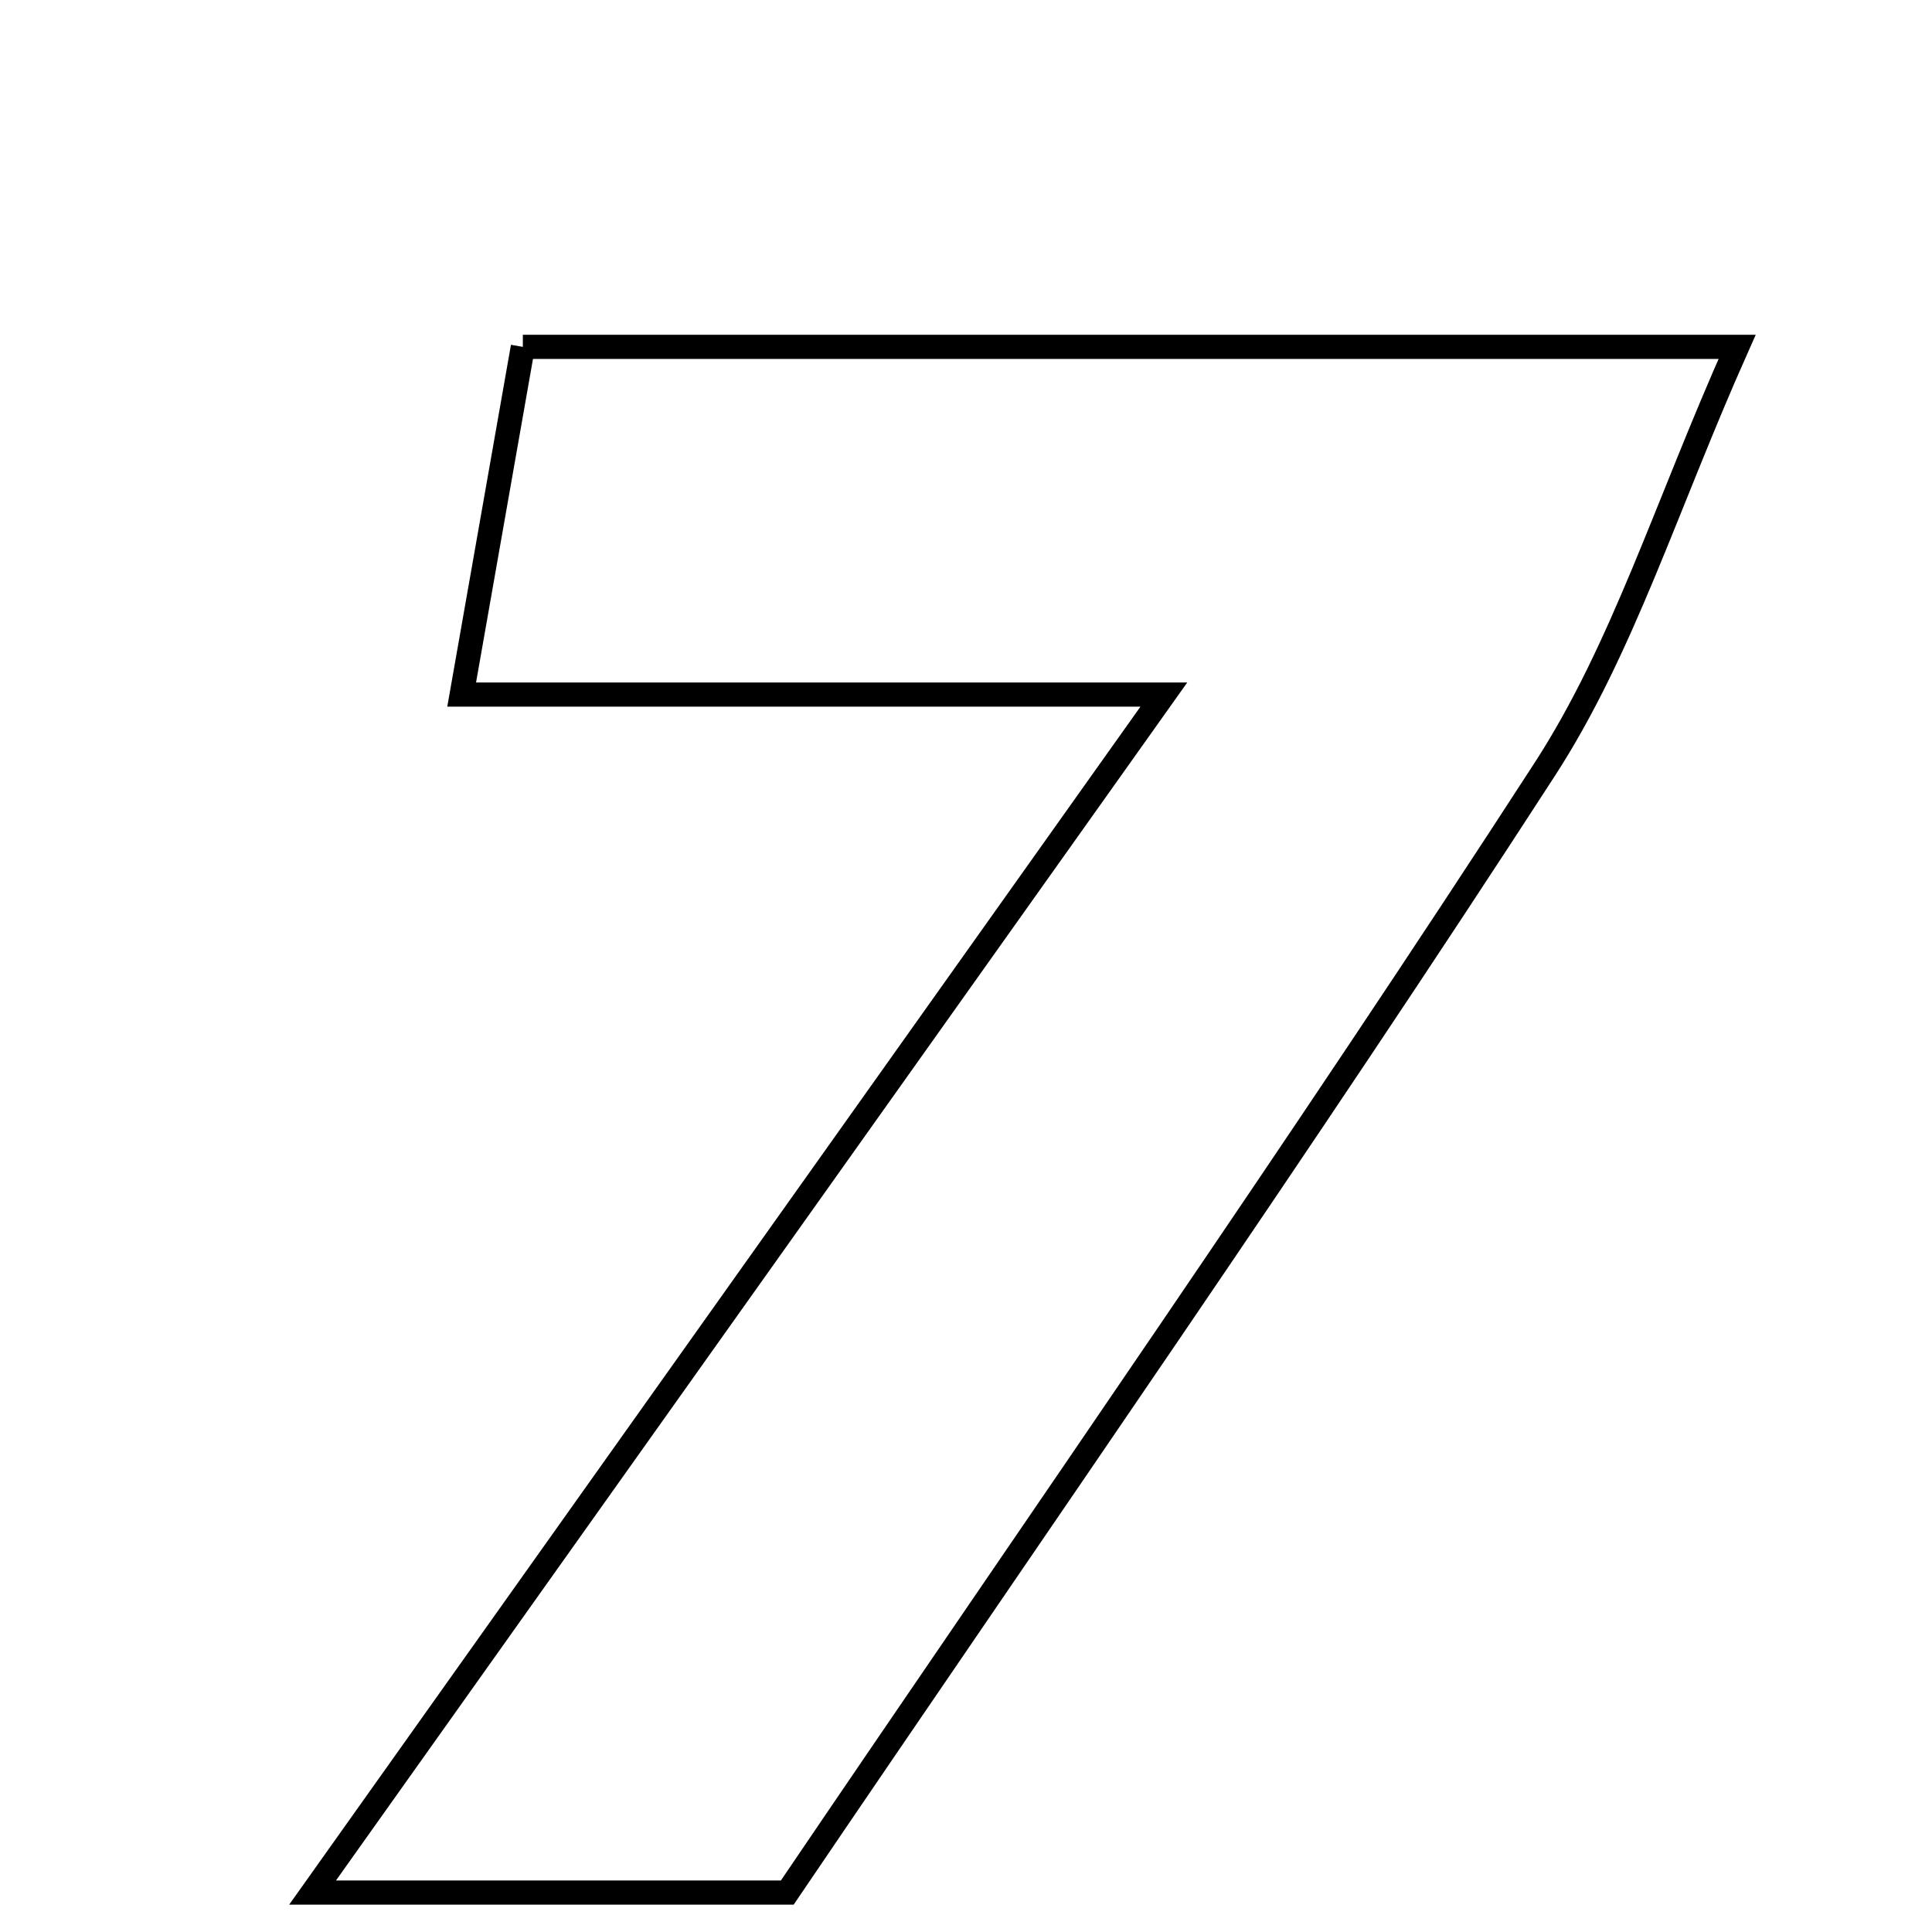 <svg xmlns="http://www.w3.org/2000/svg" viewBox="0.0 0.0 24.0 24.0" height="200px" width="200px"><path fill="none" stroke="black" stroke-width=".3" stroke-opacity="1.0"  filling="0" d="M6.495 4.309 C11.492 4.309 16.249 4.309 21.579 4.309 C20.695 6.291 20.158 8.061 19.192 9.553 C16.166 14.225 12.979 18.792 9.78 23.51 C7.885 23.51 6.229 23.51 3.883 23.51 C7.478 18.451 10.819 13.749 14.458 8.628 C11.397 8.628 8.733 8.628 5.735 8.628 C6.031 6.944 6.259 5.65 6.495 4.309"></path></svg>